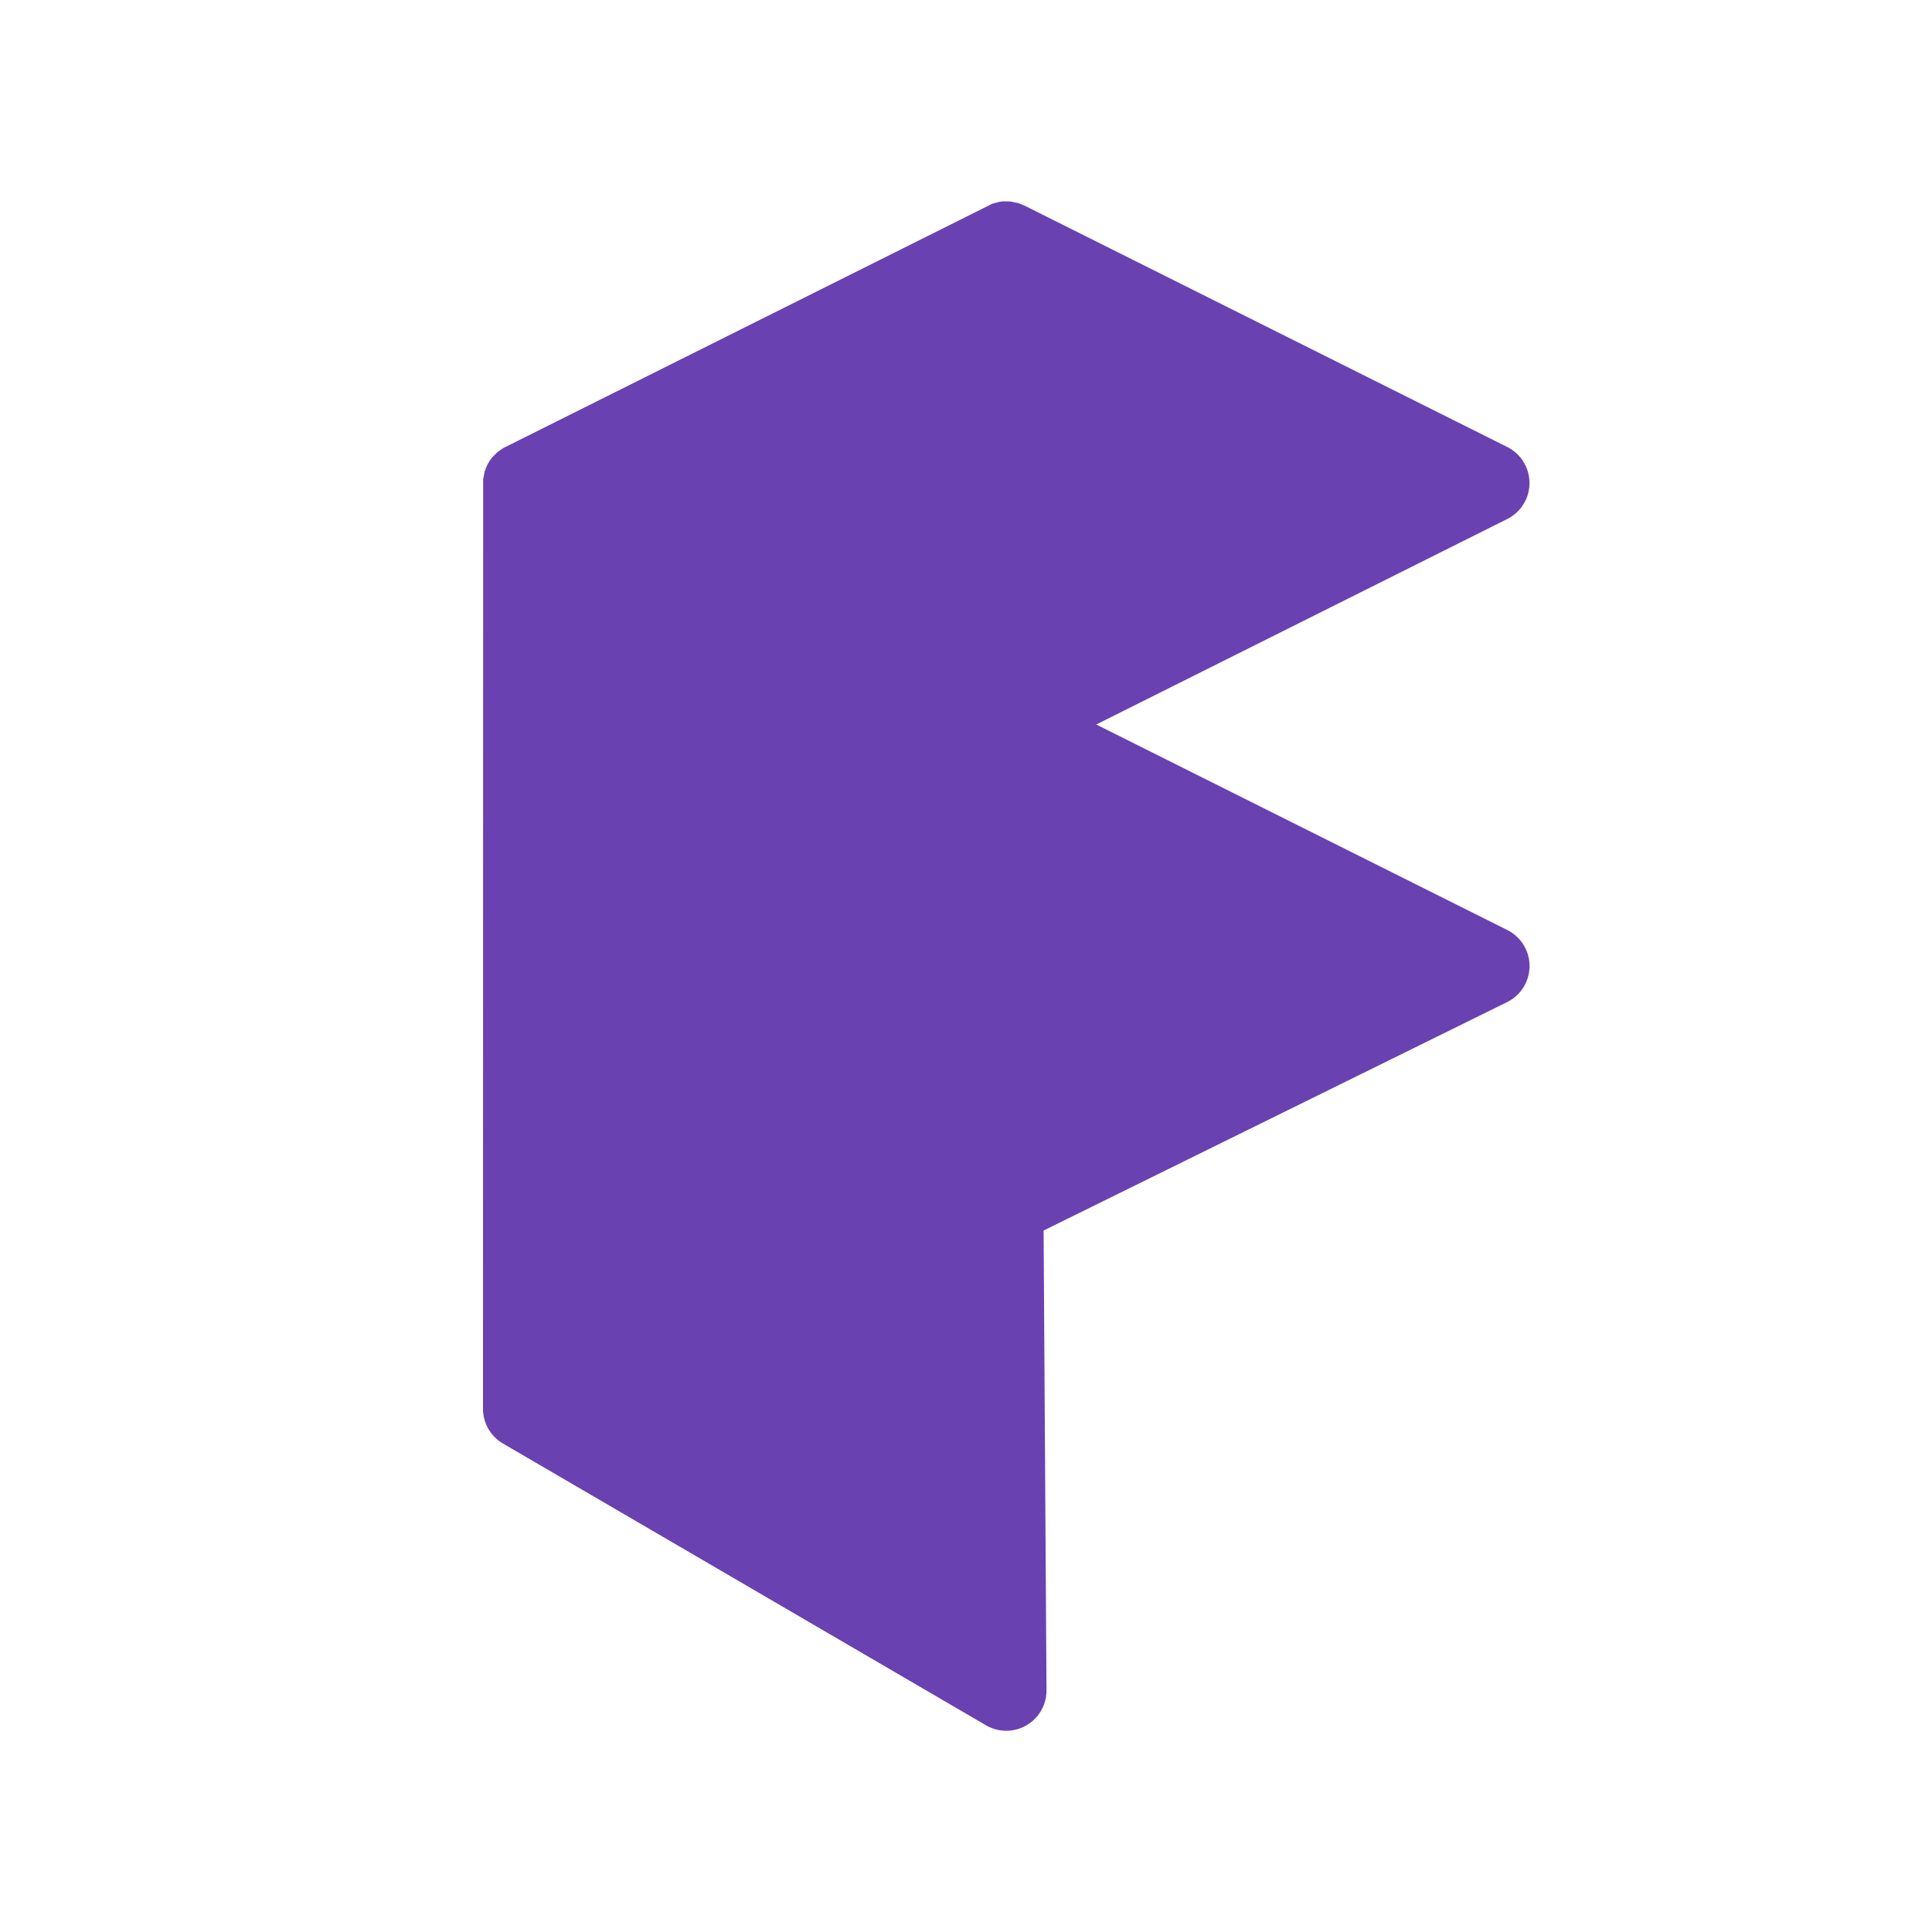 <?xml version="1.0" standalone="no"?><!DOCTYPE svg PUBLIC "-//W3C//DTD SVG 1.1//EN" "http://www.w3.org/Graphics/SVG/1.1/DTD/svg11.dtd"><svg t="1725644522625" class="icon" viewBox="0 0 1024 1024" version="1.1" xmlns="http://www.w3.org/2000/svg" p-id="4608" xmlns:xlink="http://www.w3.org/1999/xlink" width="256" height="256"><path d="M529.493 107.008l2.005-0.256h3.712l4.523 0.896 3.157 1.28 256 128a21.333 21.333 0 0 1 0 38.144L581.035 384l217.856 108.928a21.333 21.333 0 0 1-0.128 38.229l-245.632 121.045 1.536 243.669a21.333 21.333 0 0 1-32.085 18.56l-256-149.333A21.333 21.333 0 0 1 256 746.667l0.085-492.544 0.768-4.139 0.939-2.517 0.512-1.067a21.419 21.419 0 0 1 2.56-3.968l2.816-2.816 3.072-2.133 259.157-129.493 3.627-0.981z" fill="#6A41B1" p-id="4609"></path></svg>